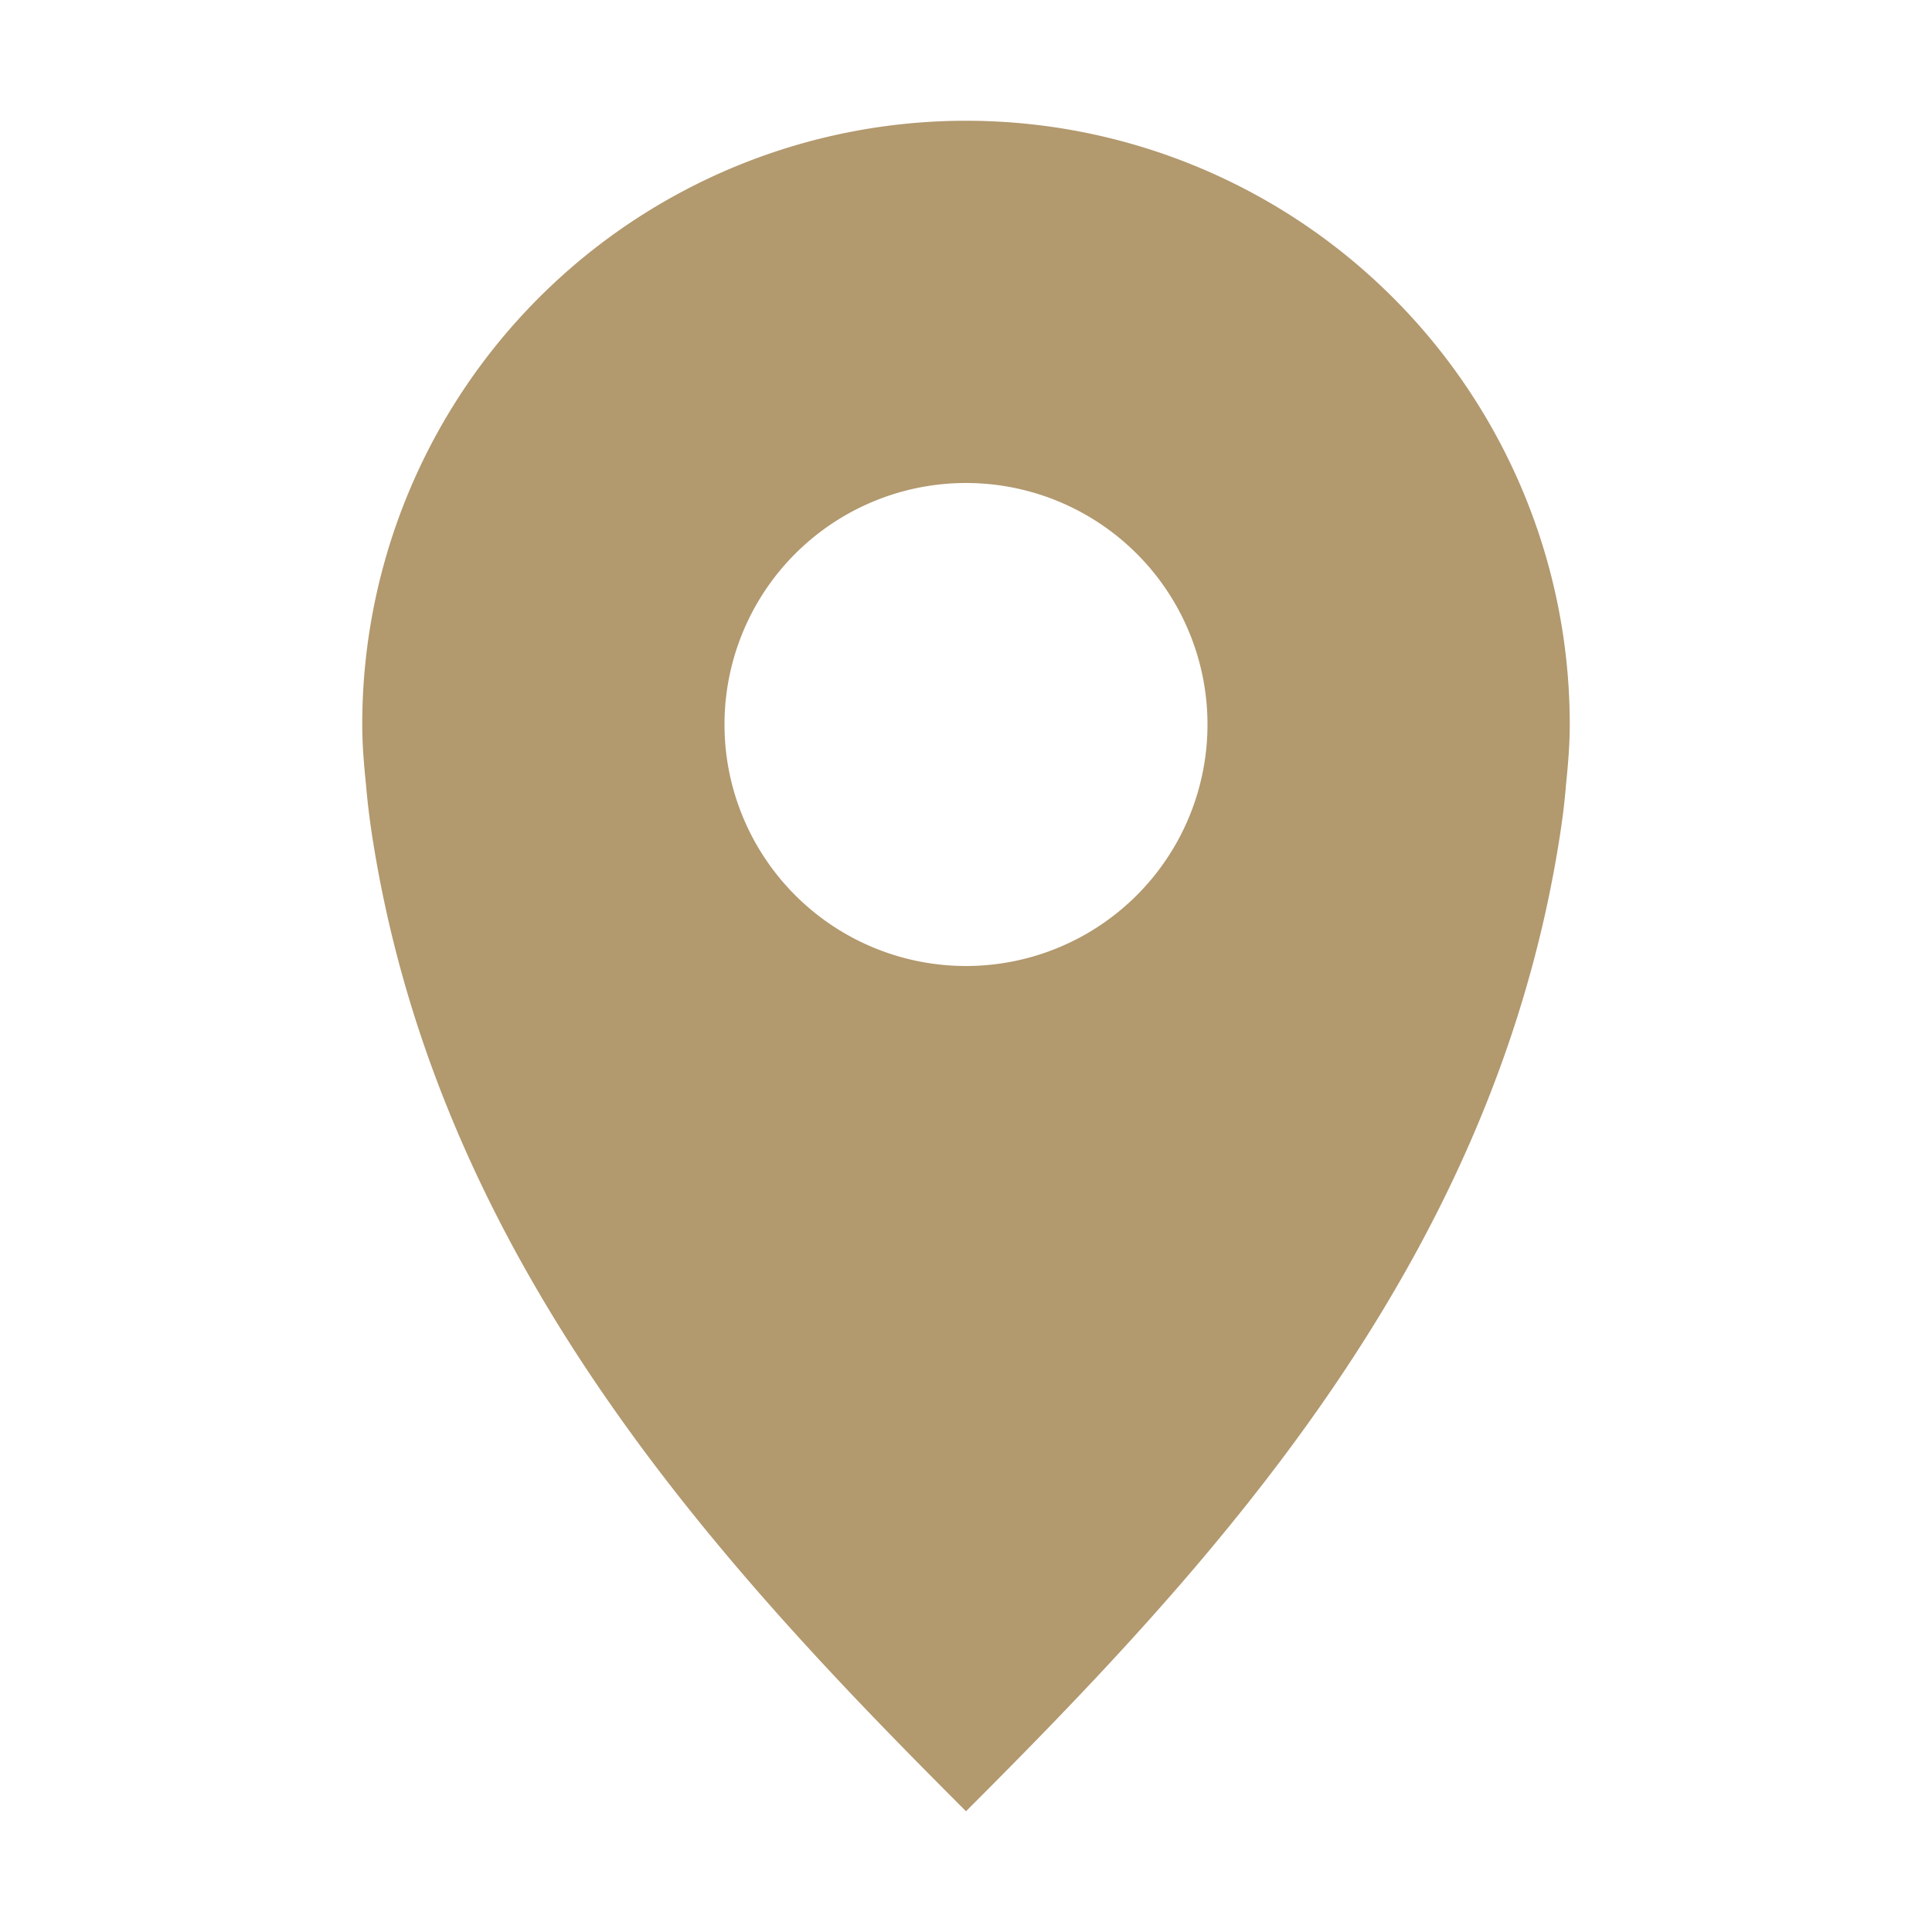 <svg xmlns="http://www.w3.org/2000/svg" width="16" height="16" version="1.1">
 <path style="fill:#b2996e" d="M 8 1 A 5 4.999 0 0 0 3 5.998 C 3 6.17 3.014 6.33 3.031 6.498 C 3.045 6.665 3.067 6.834 3.094 6.998 C 3.666 10.51 6 13 8 15 C 10 13 12.334 10.511 12.906 6.998 C 12.933 6.834 12.956 6.665 12.969 6.498 C 12.986 6.33 13 6.17 13 5.998 A 5 4.999 0 0 0 8 1 z M 8 4 A 2 2 0 0 1 8 8 A 2 2 0 0 1 8 4 z"/>
</svg>
